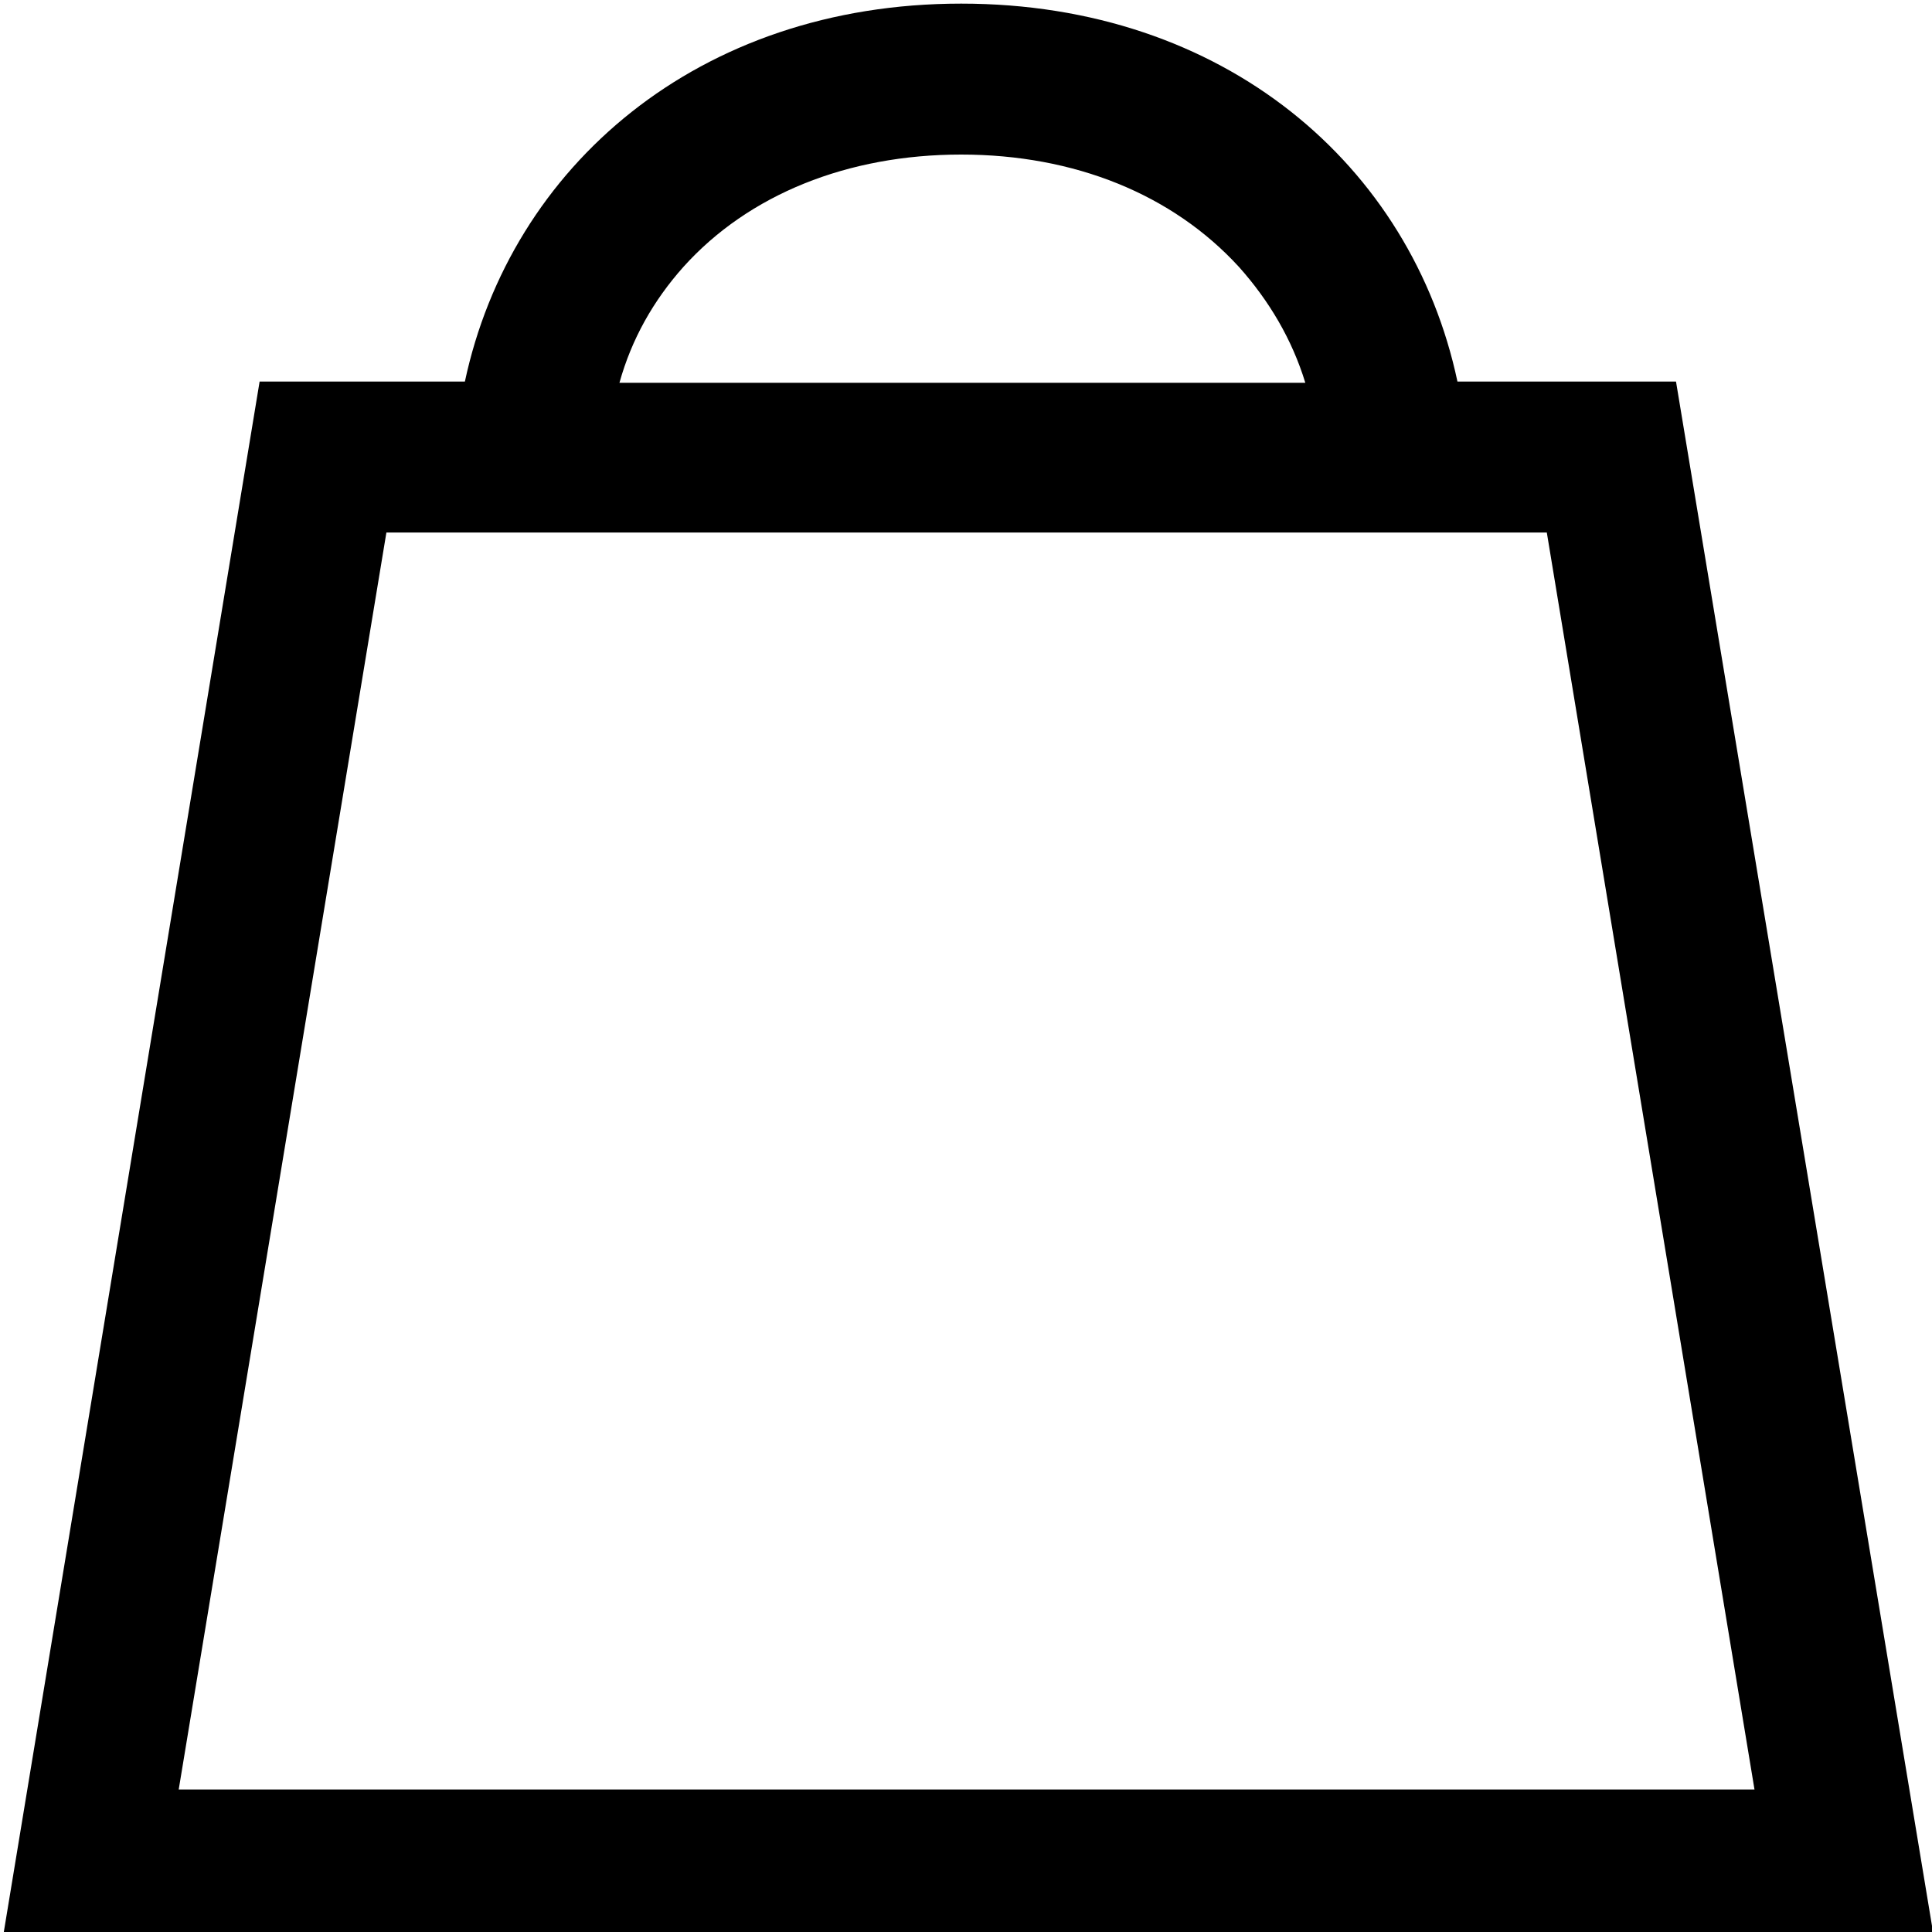 <svg viewBox="0 0 16 16" fill="none" xmlns="http://www.w3.org/2000/svg">
  <title>Bag Icon</title>
  <path d="M13.88 3.16H12.07C11.69 1.37 10.14 0.03 7.96 0.03C5.78 0.03 4.23 1.38 3.85 3.16H2.15L0.02 16.07H16.02L13.88 3.16ZM5.66 2.21C6.2 1.61 7.02 1.28 7.96 1.28C8.9 1.28 9.71 1.61 10.26 2.21C10.51 2.49 10.7 2.81 10.81 3.17H5.13C5.23 2.81 5.41 2.49 5.66 2.21ZM3.2 4.41H3.76H12.15H12.81L14.53 14.82H1.48L3.2 4.41Z" fill="currentColor"/>
</svg>
